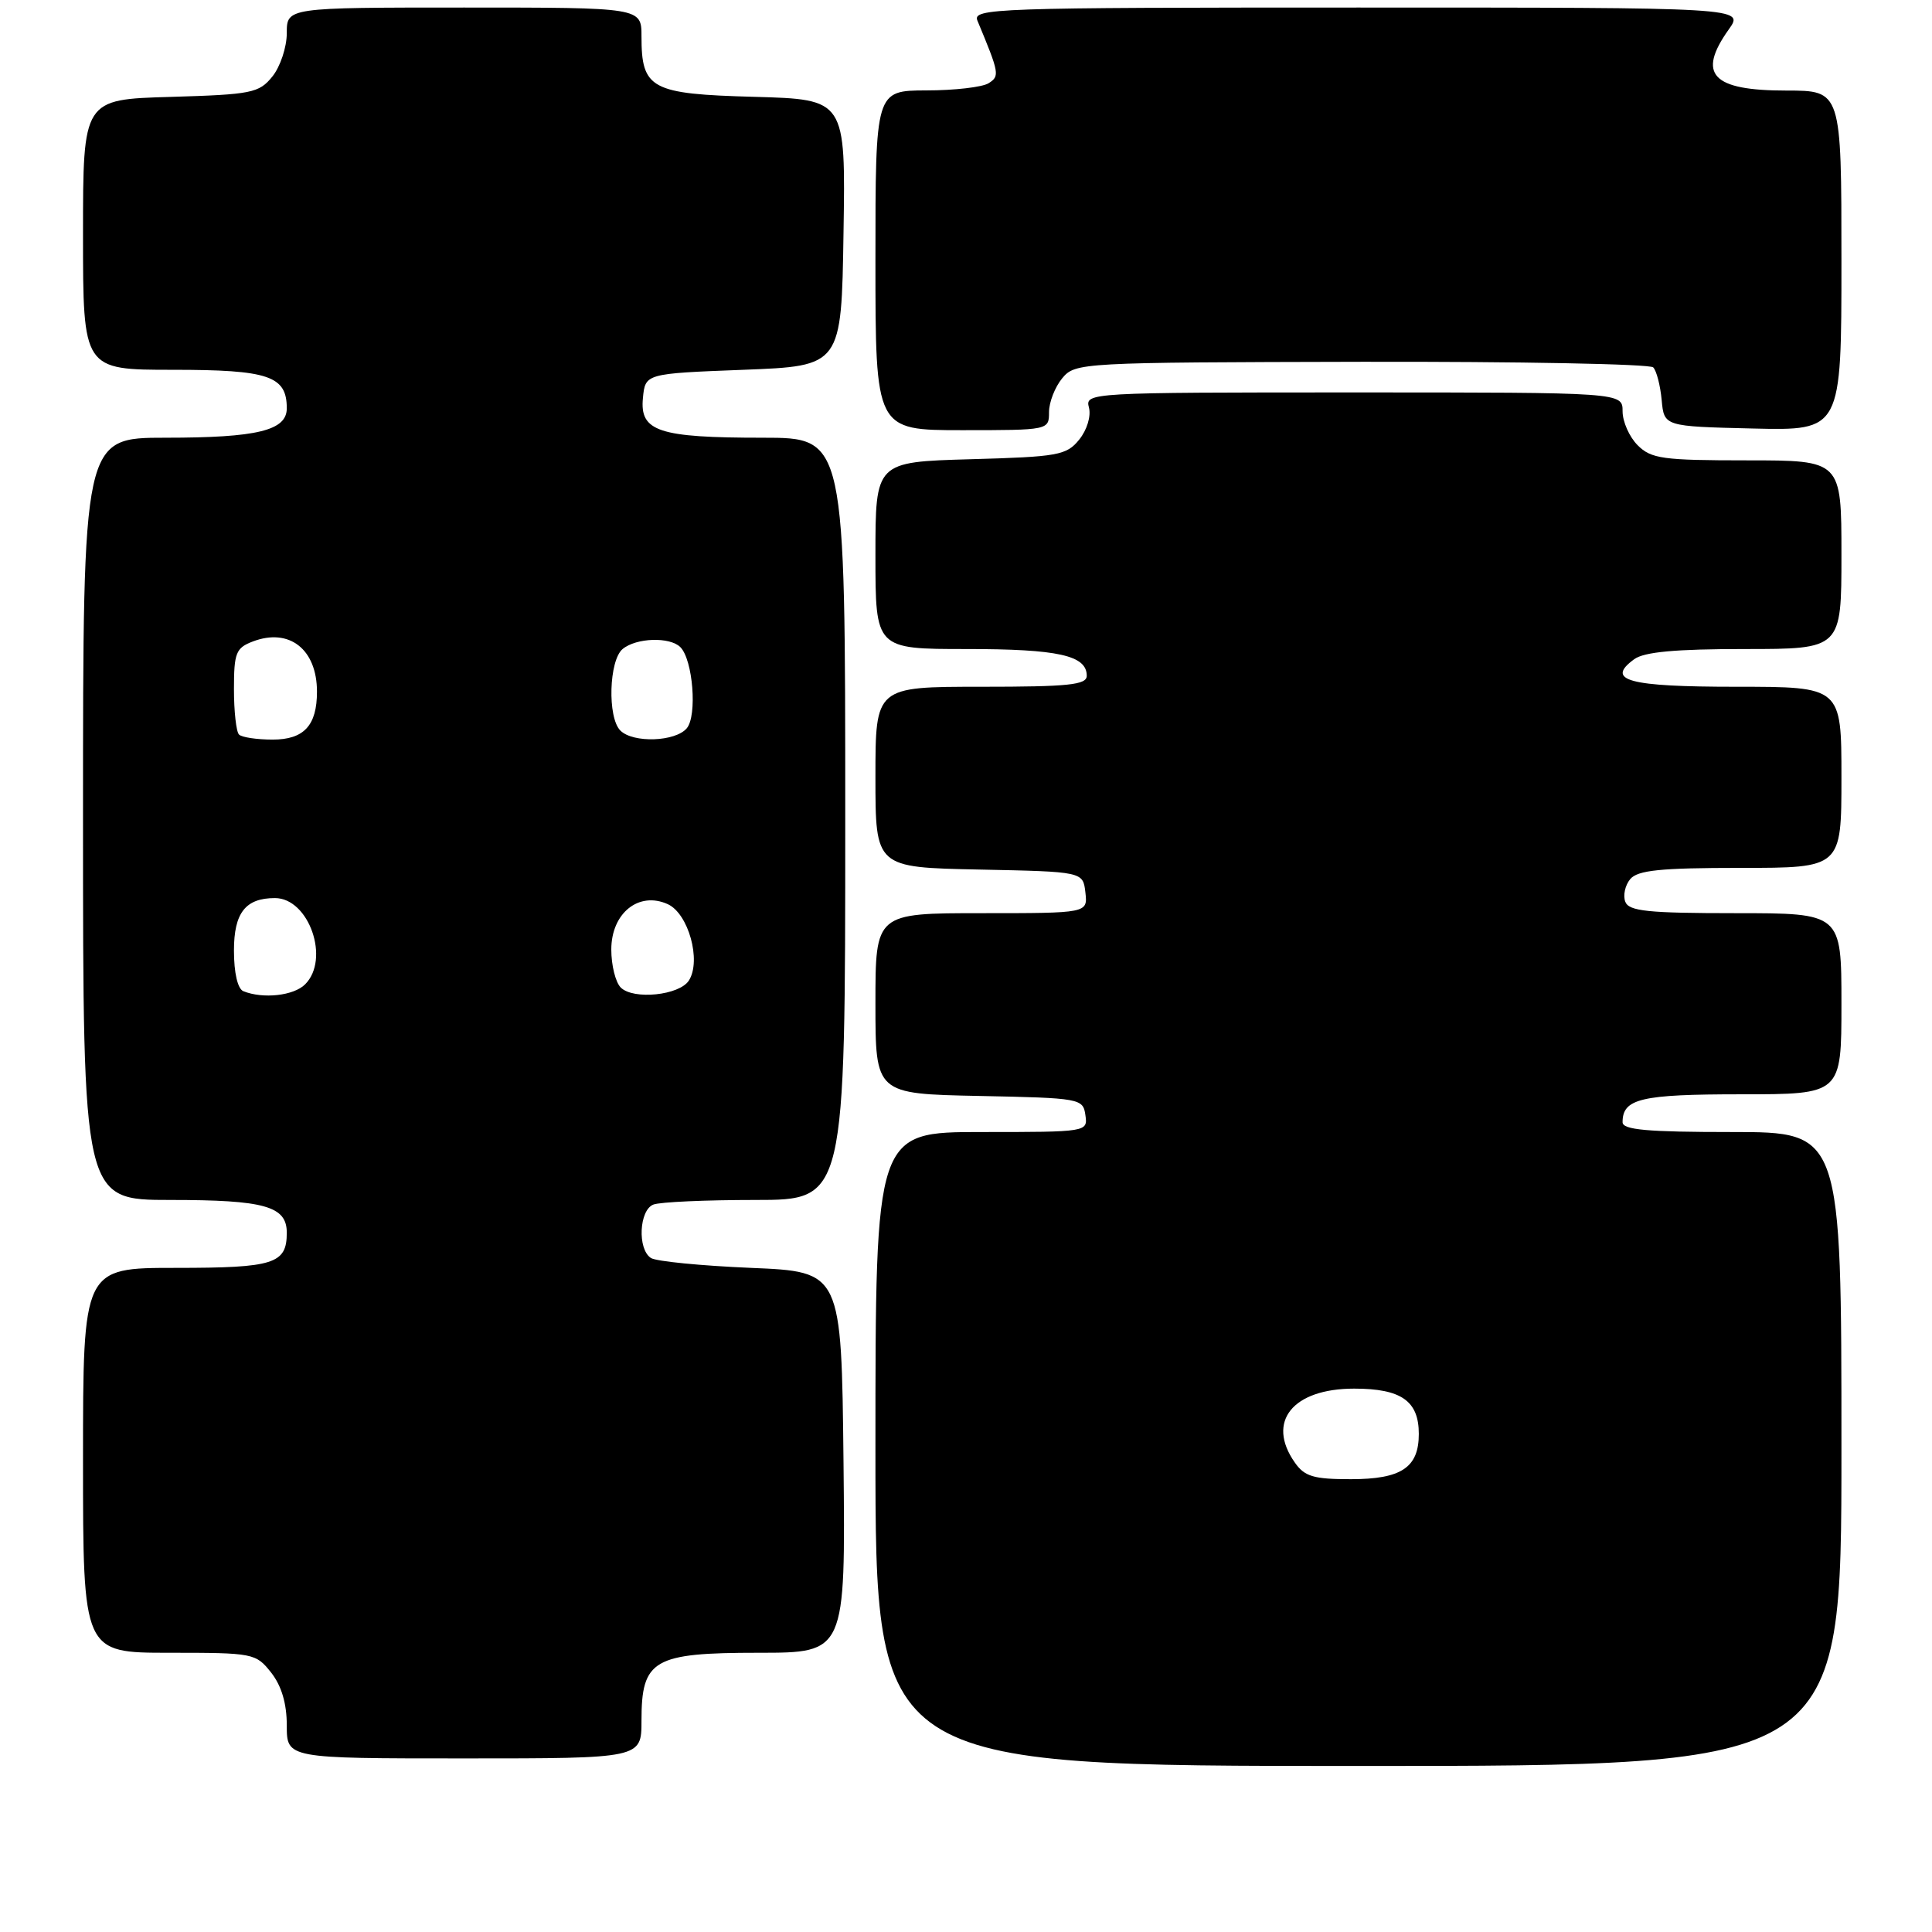 <?xml version="1.0" encoding="UTF-8" standalone="no"?>
<!DOCTYPE svg PUBLIC "-//W3C//DTD SVG 1.1//EN" "http://www.w3.org/Graphics/SVG/1.1/DTD/svg11.dtd" >
<svg xmlns="http://www.w3.org/2000/svg" xmlns:xlink="http://www.w3.org/1999/xlink" version="1.1" viewBox="0 0 256 256">
 <g >
 <path fill="currentColor"
d=" M 244.00 192.00 C 244.00 150.00 244.00 150.00 229.50 150.00 C 218.27 150.00 215.00 149.71 215.00 148.70 C 215.00 145.57 217.43 145.00 230.70 145.00 C 244.00 145.00 244.00 145.00 244.00 133.00 C 244.00 121.00 244.00 121.00 229.97 121.00 C 218.37 121.00 215.84 120.74 215.36 119.49 C 215.04 118.66 215.33 117.31 216.01 116.49 C 216.99 115.31 220.00 115.00 230.62 115.00 C 244.00 115.00 244.00 115.00 244.00 103.00 C 244.00 91.00 244.00 91.00 230.06 91.00 C 215.77 91.00 212.68 90.17 216.54 87.35 C 217.86 86.38 222.02 86.00 231.19 86.00 C 244.00 86.00 244.00 86.00 244.00 73.50 C 244.00 61.00 244.00 61.00 231.50 61.00 C 220.33 61.00 218.79 60.79 217.00 59.00 C 215.90 57.90 215.00 55.88 215.00 54.50 C 215.00 52.00 215.00 52.00 179.38 52.00 C 144.24 52.00 143.77 52.03 144.29 54.00 C 144.59 55.14 144.03 56.98 143.00 58.25 C 141.32 60.33 140.21 60.53 128.59 60.85 C 116.00 61.21 116.00 61.21 116.00 73.60 C 116.00 86.00 116.00 86.00 128.07 86.00 C 140.22 86.00 144.00 86.84 144.00 89.54 C 144.00 90.75 141.63 91.00 130.00 91.00 C 116.00 91.00 116.00 91.00 116.00 102.97 C 116.00 114.94 116.00 114.94 129.75 115.22 C 143.50 115.50 143.50 115.50 143.82 118.25 C 144.13 121.00 144.13 121.00 130.07 121.00 C 116.00 121.00 116.00 121.00 116.00 132.97 C 116.00 144.94 116.00 144.94 129.75 145.22 C 143.15 145.49 143.51 145.56 143.82 147.75 C 144.14 149.99 144.09 150.00 130.07 150.00 C 116.00 150.00 116.00 150.00 116.00 192.00 C 116.00 234.00 116.00 234.00 180.00 234.00 C 244.00 234.00 244.00 234.00 244.00 192.00 Z  M 85.00 228.00 C 85.00 219.90 86.56 219.00 100.52 219.00 C 112.03 219.00 112.03 219.00 111.77 193.75 C 111.50 168.50 111.50 168.50 99.50 168.00 C 92.90 167.72 86.94 167.14 86.25 166.69 C 84.44 165.52 84.69 160.33 86.58 159.61 C 87.45 159.27 93.53 159.00 100.08 159.00 C 112.00 159.00 112.00 159.00 112.00 108.50 C 112.00 58.00 112.00 58.00 101.07 58.00 C 87.27 58.00 84.76 57.17 85.19 52.75 C 85.50 49.50 85.50 49.50 98.50 49.00 C 111.50 48.50 111.50 48.50 111.77 30.83 C 112.05 13.17 112.05 13.17 99.94 12.83 C 86.23 12.46 85.00 11.79 85.00 4.81 C 85.00 1.00 85.00 1.00 61.50 1.00 C 38.00 1.00 38.00 1.00 38.00 4.39 C 38.00 6.25 37.14 8.84 36.09 10.14 C 34.32 12.33 33.36 12.52 22.59 12.84 C 11.00 13.17 11.00 13.17 11.00 31.09 C 11.00 49.00 11.00 49.00 22.93 49.00 C 35.61 49.00 38.00 49.81 38.00 54.10 C 38.00 57.05 34.09 58.00 21.93 58.00 C 11.00 58.00 11.00 58.00 11.00 108.50 C 11.00 159.00 11.00 159.00 22.57 159.00 C 35.06 159.00 38.00 159.82 38.00 163.34 C 38.00 167.47 36.32 168.00 23.30 168.00 C 11.00 168.00 11.00 168.00 11.00 193.50 C 11.00 219.00 11.00 219.00 22.43 219.00 C 33.58 219.00 33.90 219.06 35.93 221.63 C 37.31 223.39 38.00 225.73 38.00 228.63 C 38.00 233.00 38.00 233.00 61.50 233.00 C 85.00 233.00 85.00 233.00 85.00 228.00 Z  M 139.00 54.61 C 139.00 53.30 139.79 51.28 140.75 50.12 C 142.47 48.05 143.16 48.02 180.38 47.94 C 201.22 47.90 218.62 48.23 219.06 48.68 C 219.50 49.13 220.00 51.08 220.18 53.00 C 220.50 56.50 220.50 56.50 232.25 56.78 C 244.00 57.06 244.00 57.06 244.00 34.53 C 244.00 12.00 244.00 12.00 236.70 12.00 C 226.85 12.00 224.83 9.86 229.07 3.90 C 231.14 1.00 231.14 1.00 179.96 1.00 C 131.61 1.00 128.83 1.10 129.52 2.75 C 132.43 9.74 132.49 10.08 130.99 11.03 C 130.17 11.55 126.46 11.98 122.75 11.98 C 116.00 12.00 116.00 12.00 116.00 34.50 C 116.00 57.00 116.00 57.00 127.50 57.00 C 138.96 57.00 139.00 56.99 139.00 54.61 Z  M 171.56 193.78 C 167.77 188.37 171.28 184.00 179.43 184.00 C 185.67 184.00 188.00 185.63 188.00 190.00 C 188.00 194.46 185.69 196.00 178.99 196.00 C 174.05 196.00 172.86 195.65 171.56 193.78 Z  M 32.25 131.34 C 31.49 131.03 31.00 128.92 31.00 125.95 C 31.00 120.95 32.53 119.00 36.43 119.00 C 40.94 119.00 43.77 127.09 40.43 130.43 C 38.92 131.94 34.86 132.39 32.25 131.34 Z  M 82.25 130.85 C 81.56 130.16 81.00 127.90 81.00 125.82 C 81.00 120.99 84.65 118.06 88.49 119.81 C 91.22 121.06 92.95 127.27 91.29 129.91 C 90.05 131.89 83.92 132.52 82.25 130.85 Z  M 31.67 97.33 C 31.30 96.97 31.00 94.26 31.00 91.31 C 31.00 86.51 31.26 85.85 33.50 85.00 C 38.33 83.16 42.00 86.03 42.00 91.65 C 42.00 96.13 40.28 98.00 36.13 98.00 C 34.04 98.00 32.03 97.70 31.67 97.33 Z  M 82.20 96.80 C 80.47 95.07 80.69 87.50 82.50 86.00 C 84.31 84.50 88.76 84.36 90.15 85.75 C 91.82 87.42 92.40 94.81 91.01 96.49 C 89.51 98.29 83.89 98.49 82.20 96.80 Z "/>
</g>
</svg>